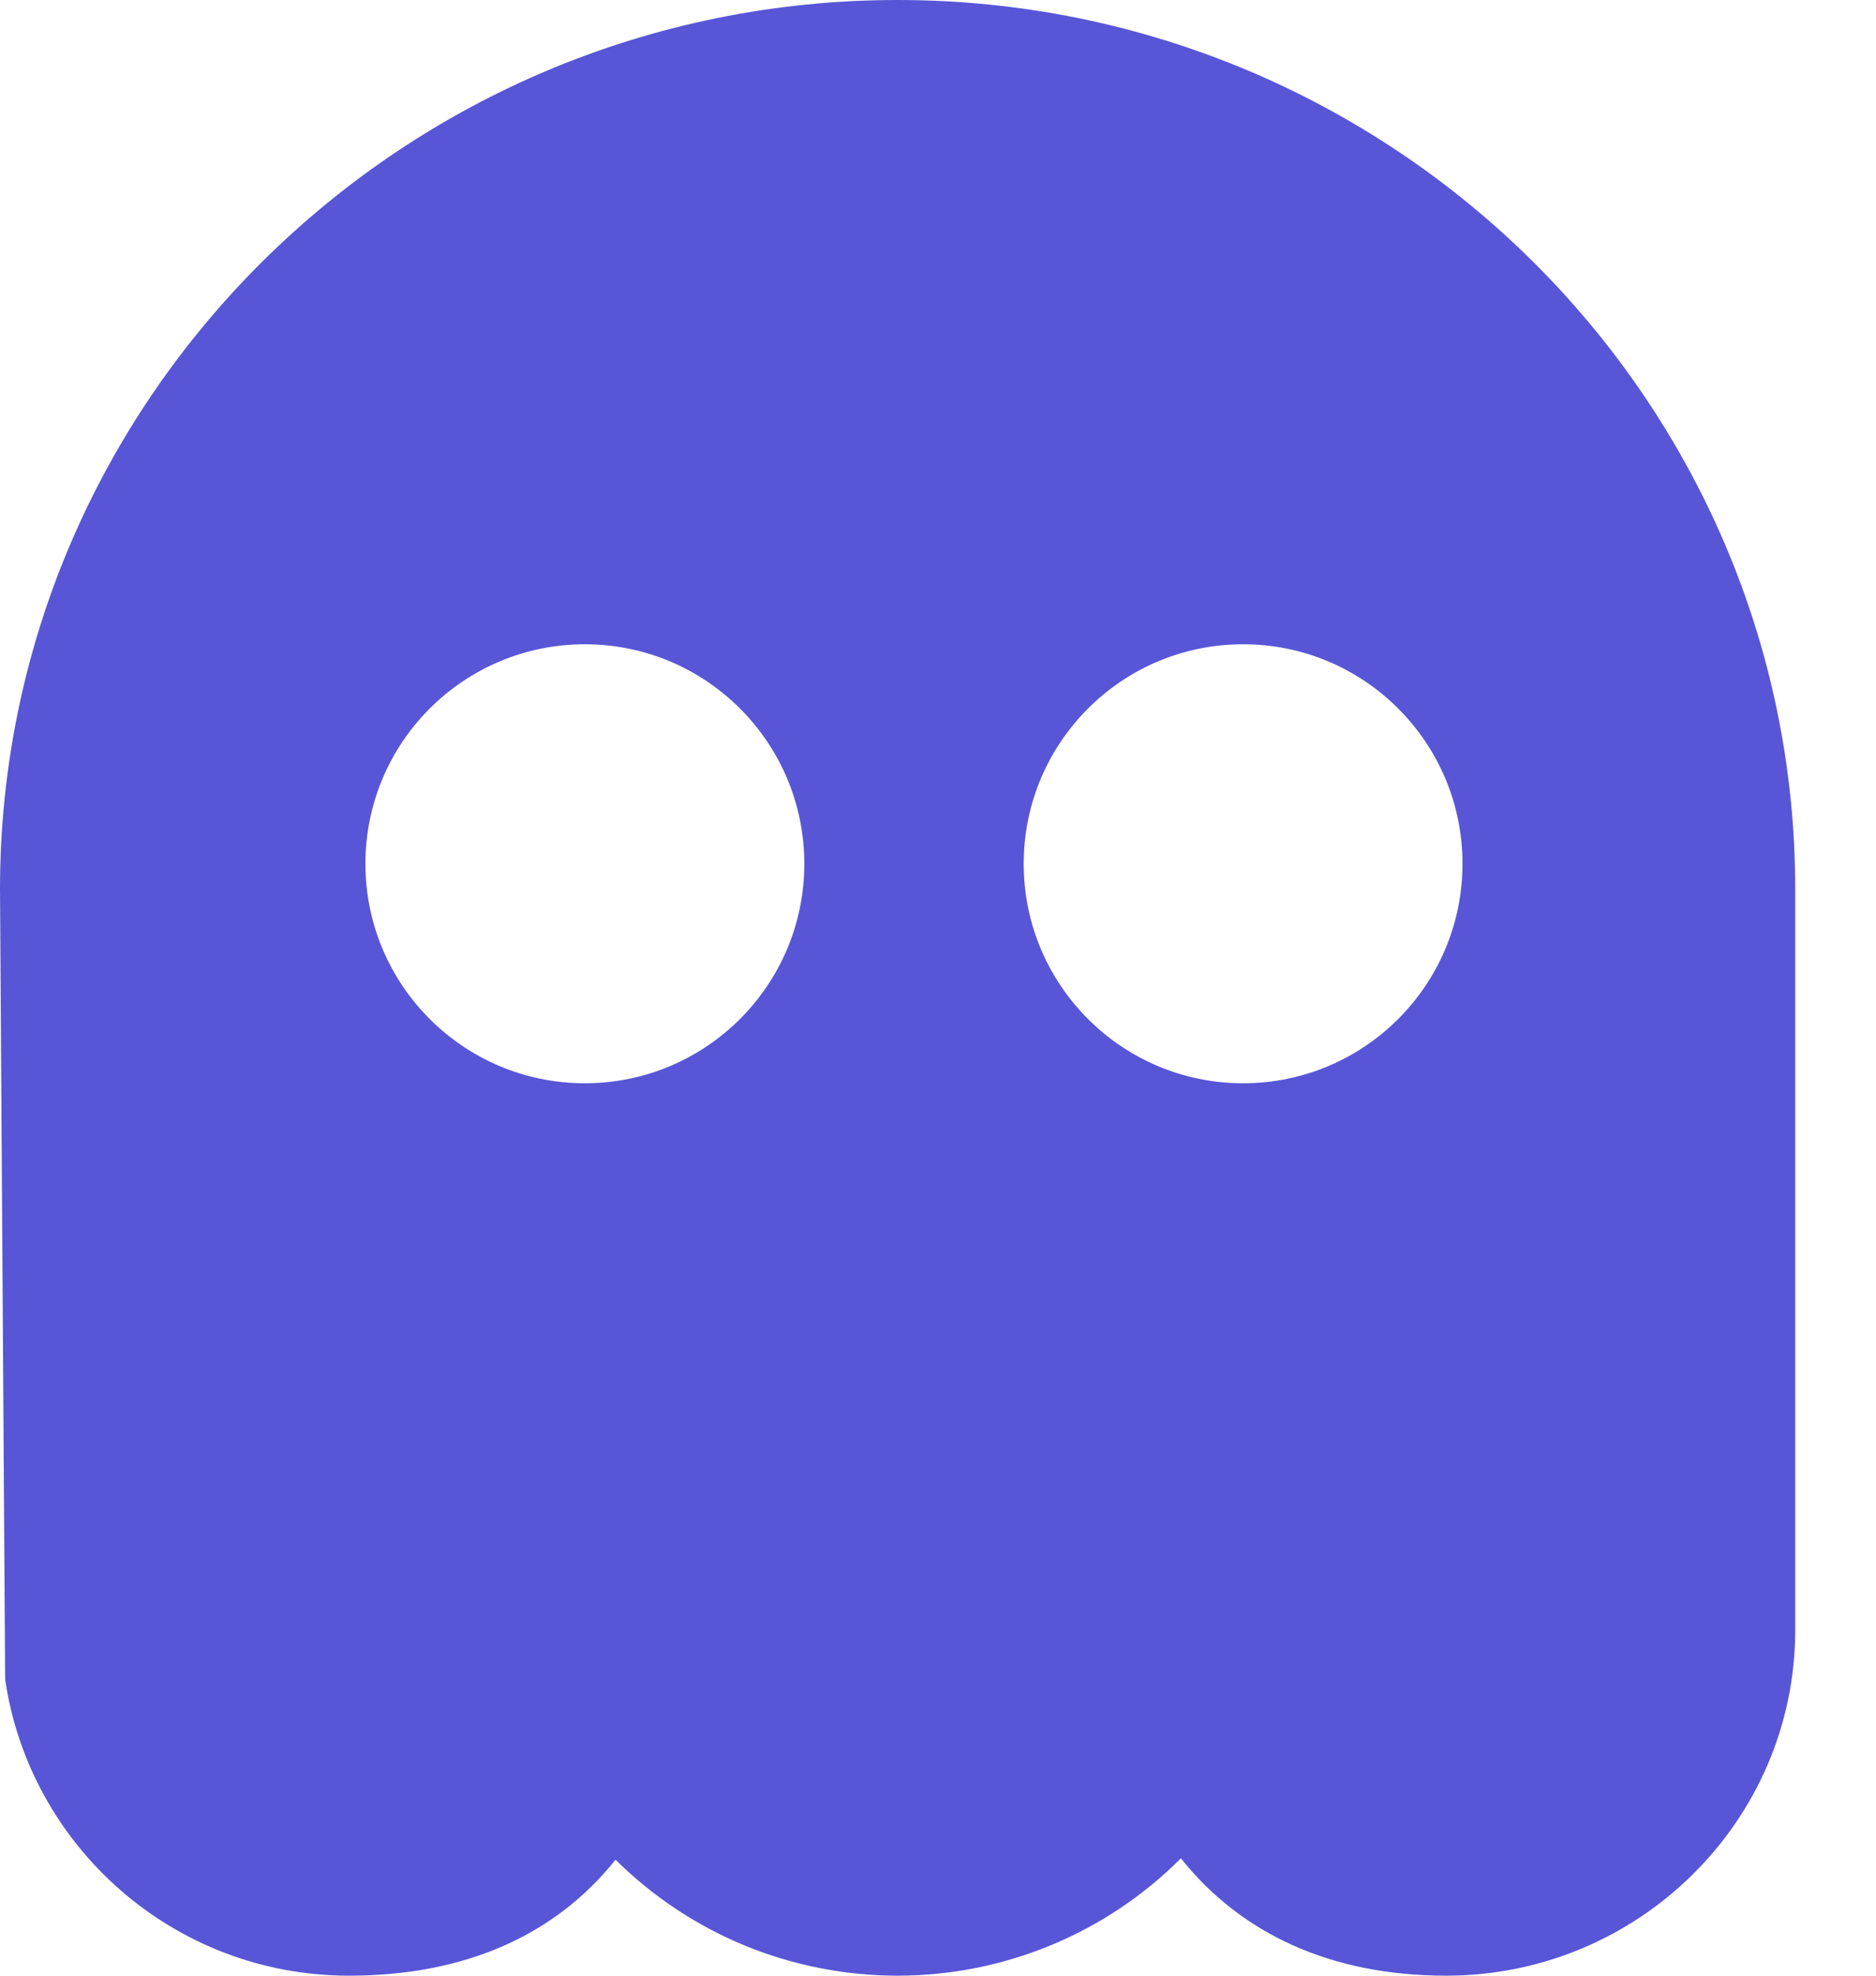 <svg width="19" height="20" viewBox="0 0 19 20" fill="none" xmlns="http://www.w3.org/2000/svg">
<path fill-rule="evenodd" clip-rule="evenodd" d="M9.091 0C4.078 0 0 4.038 0 9L0.052 17C0.299 18.691 1.759 20 3.535 20C4.721 20 5.63 19.583 6.234 18.826C6.61 19.199 7.057 19.495 7.548 19.697C8.04 19.898 8.568 20.001 9.1 20C9.632 19.999 10.159 19.893 10.65 19.689C11.141 19.485 11.586 19.187 11.96 18.812C12.567 19.574 13.479 20 14.646 20C16.596 20 18.182 18.43 18.182 16.5V9C18.182 4.038 14.104 0 9.091 0ZM5.923 10.966C7.151 10.966 8.146 9.971 8.146 8.744C8.146 7.517 7.151 6.522 5.923 6.522C4.696 6.522 3.701 7.517 3.701 8.744C3.701 9.971 4.696 10.966 5.923 10.966ZM14.812 8.744C14.812 9.971 13.817 10.966 12.59 10.966C11.363 10.966 10.368 9.971 10.368 8.744C10.368 7.517 11.363 6.522 12.59 6.522C13.817 6.522 14.812 7.517 14.812 8.744Z" fill="#5856D6"/>
</svg>
